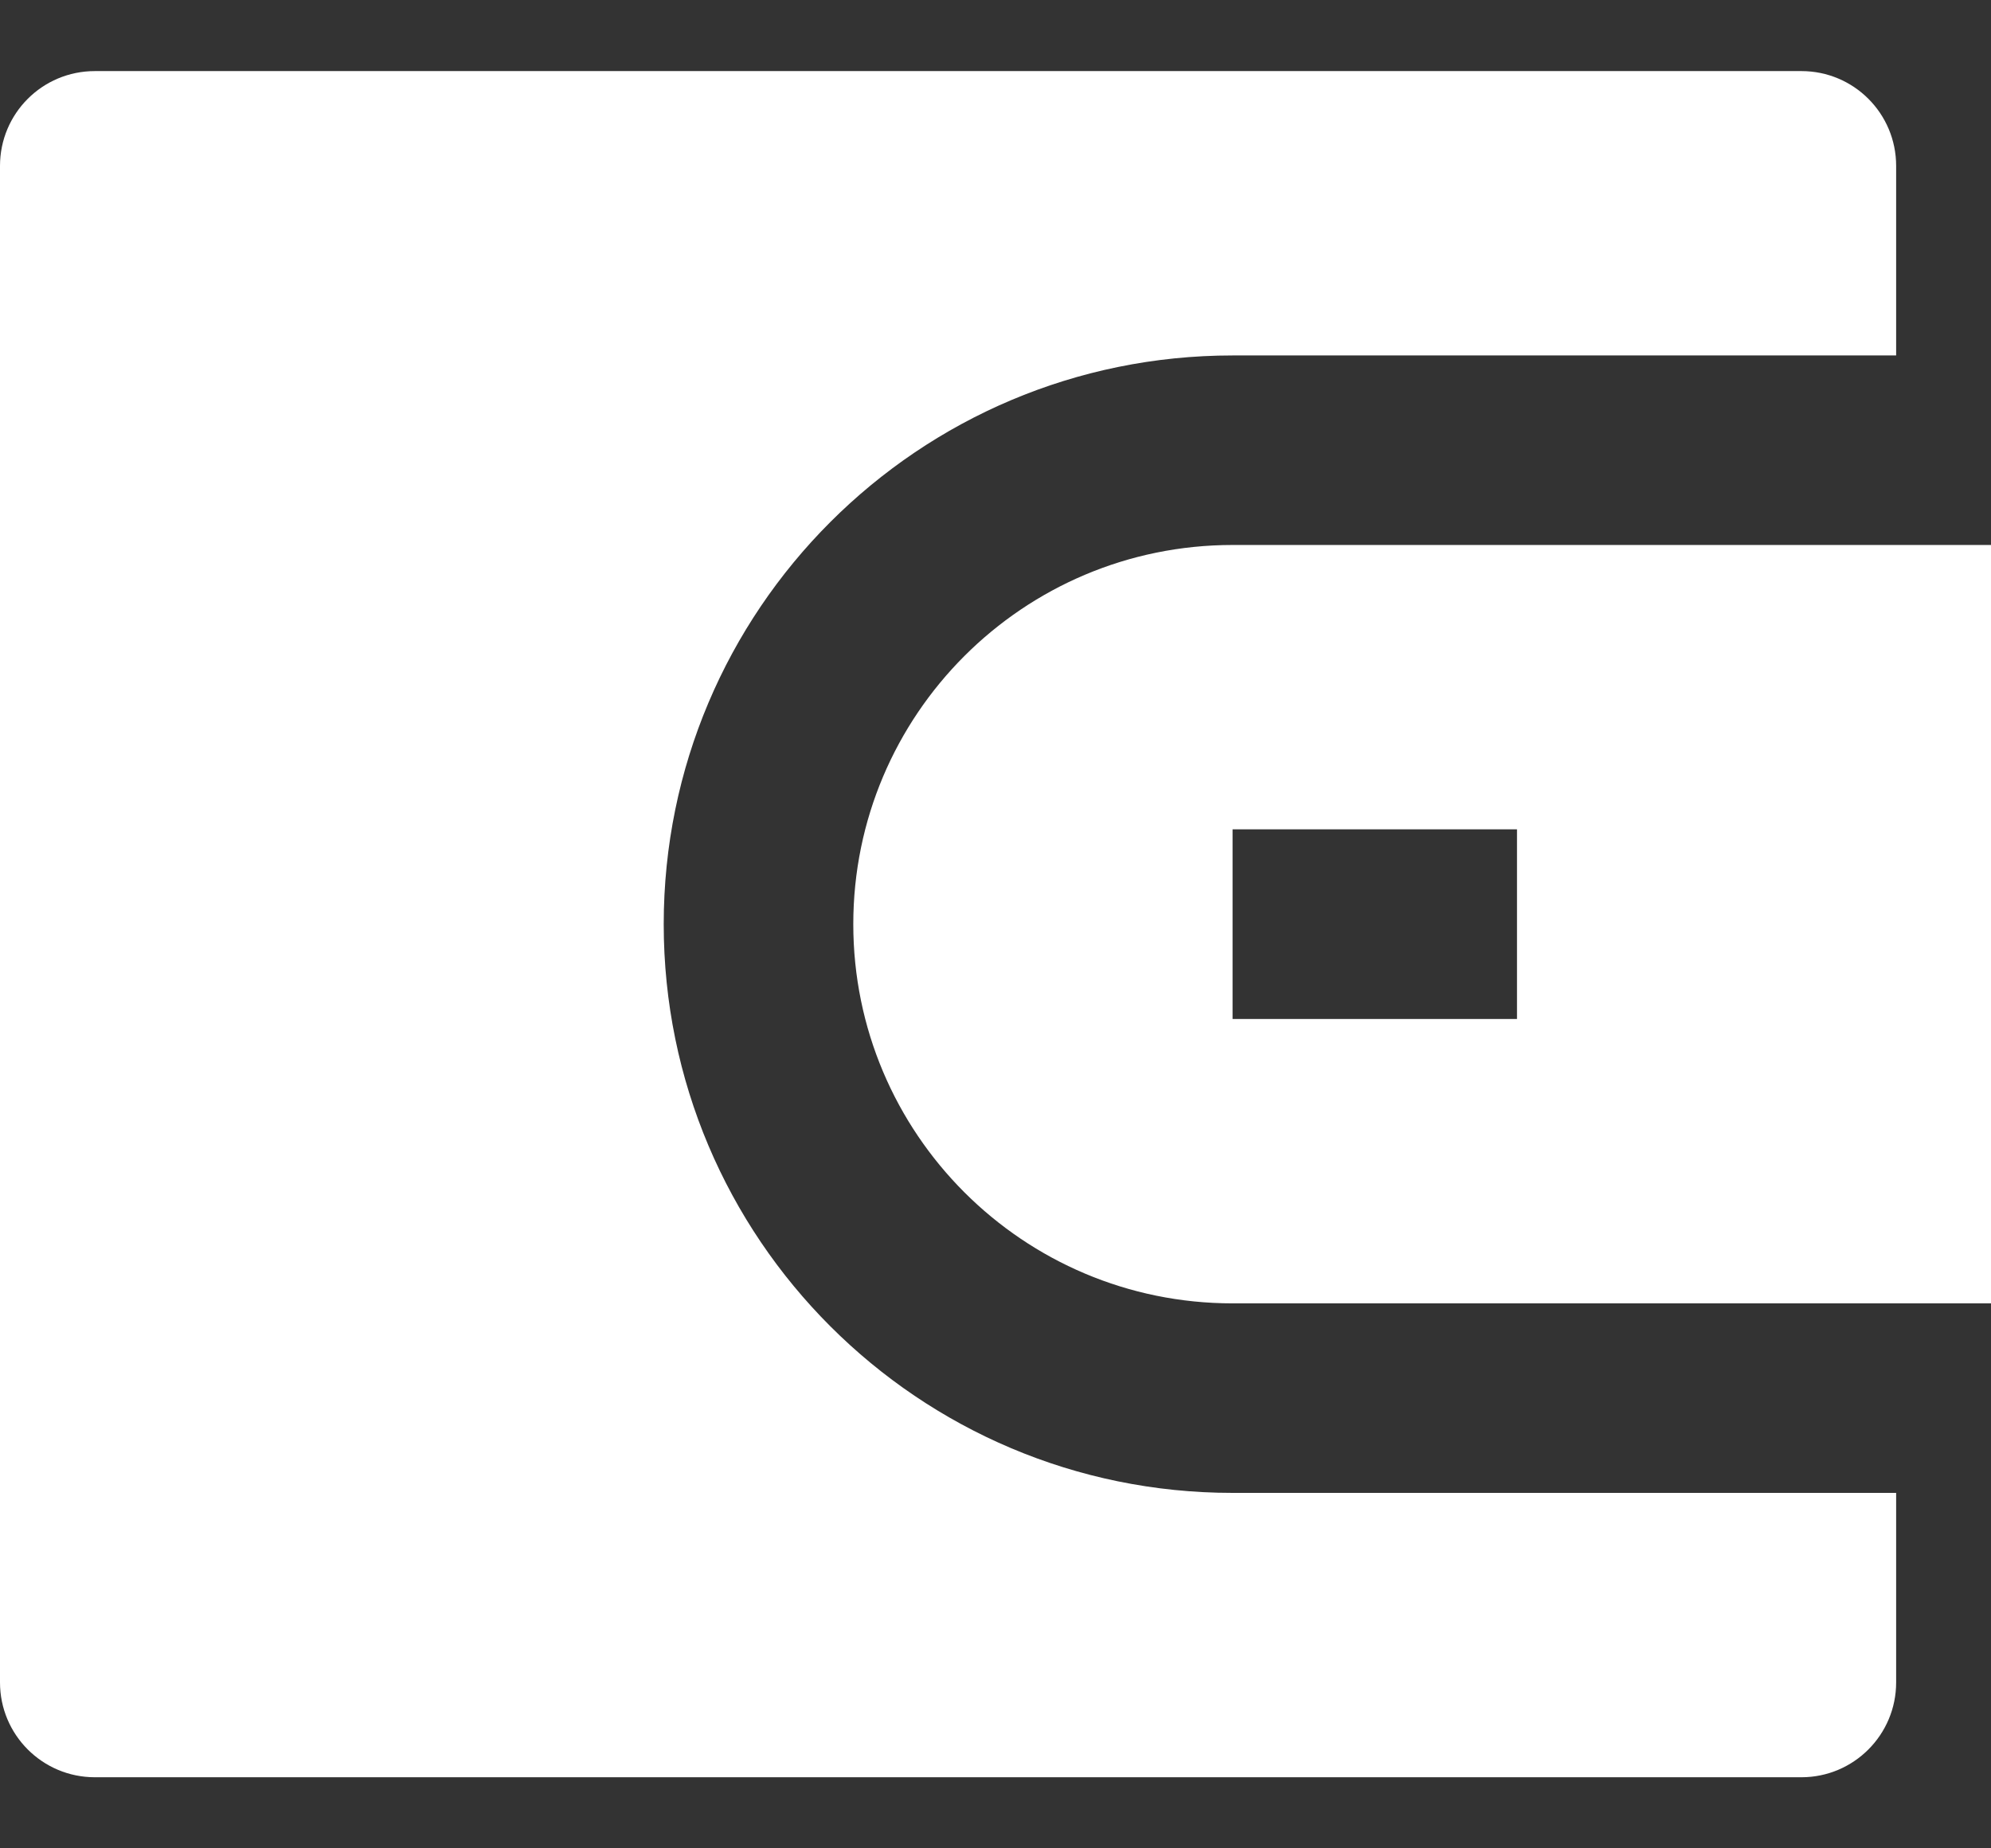 <svg width="14" height="13" viewBox="0 0 14 13" fill="none" xmlns="http://www.w3.org/2000/svg">
<rect x="0" y="0" width="14" height="13" fill="#333333" stroke="none"/>
<path id="Vector" d="M13.333 2.5H8.667C6.458 2.5 4.667 4.291 4.667 6.5C4.667 8.709 6.458 10.5 8.667 10.5H13.333V11.833C13.333 12.201 13.035 12.5 12.667 12.5H0.667C0.298 12.5 0 12.201 0 11.833V1.167C0 0.798 0.298 0.5 0.667 0.5H12.667C13.035 0.5 13.333 0.798 13.333 1.167V2.5ZM8.667 3.833H14V9.167H8.667C7.194 9.167 6 7.973 6 6.5C6 5.027 7.194 3.833 8.667 3.833ZM8.667 5.833V7.167H10.667V5.833H8.667Z" fill="white"/>
</svg>
